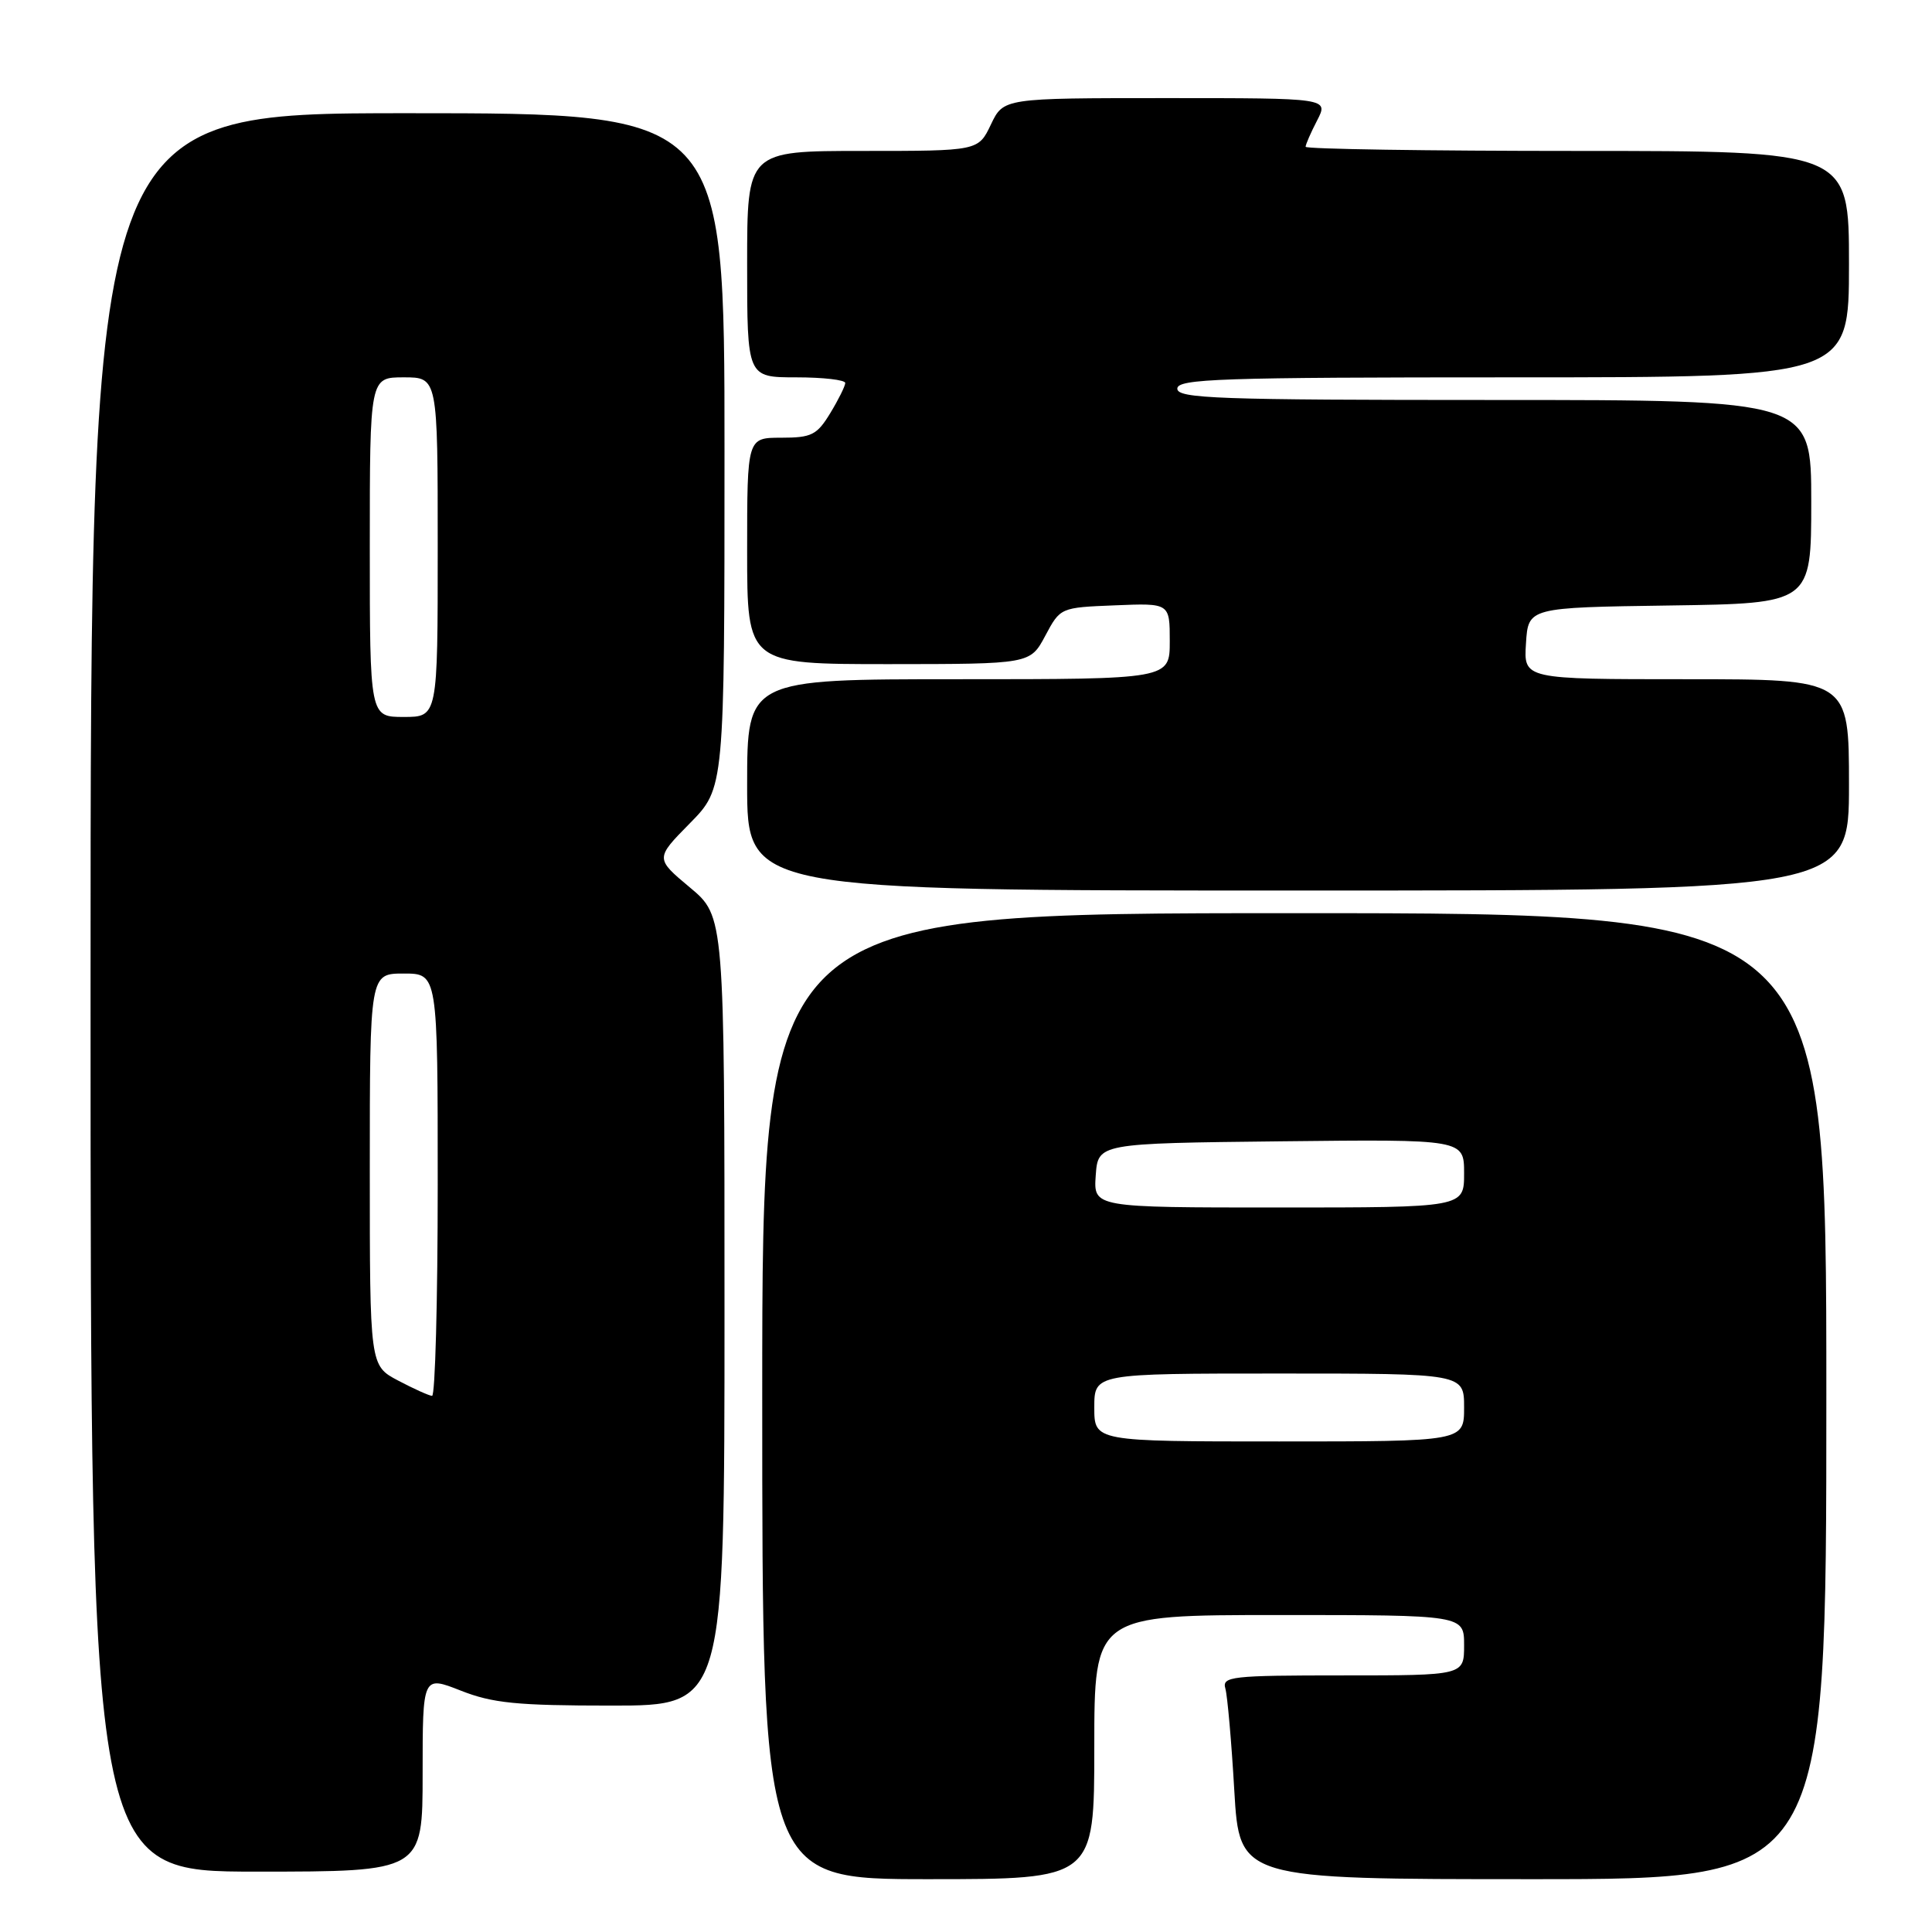 <?xml version="1.0" encoding="UTF-8" standalone="no"?>
<!DOCTYPE svg PUBLIC "-//W3C//DTD SVG 1.1//EN" "http://www.w3.org/Graphics/SVG/1.1/DTD/svg11.dtd" >
<svg xmlns="http://www.w3.org/2000/svg" xmlns:xlink="http://www.w3.org/1999/xlink" version="1.1" viewBox="0 0 256 256">
 <g >
 <path fill="currentColor"
d=" M 145.00 231.50 C 145.00 214.00 145.00 214.00 169.50 214.00 C 194.00 214.00 194.00 214.00 194.00 218.00 C 194.00 222.00 194.00 222.00 177.93 222.00 C 163.11 222.00 161.90 222.14 162.37 223.75 C 162.64 224.71 163.18 230.79 163.55 237.25 C 164.24 249.00 164.24 249.00 203.12 249.00 C 242.00 249.00 242.00 249.00 242.00 185.00 C 242.00 121.00 242.00 121.00 171.50 121.00 C 101.00 121.00 101.00 121.00 101.00 185.00 C 101.00 249.00 101.00 249.00 123.00 249.00 C 145.00 249.00 145.00 249.00 145.00 231.50 Z  M 56.00 235.01 C 56.00 222.03 56.00 222.03 61.04 224.01 C 65.27 225.68 68.47 226.00 81.04 226.00 C 96.00 226.00 96.00 226.00 96.00 173.71 C 96.00 121.42 96.00 121.42 91.41 117.59 C 86.82 113.75 86.82 113.75 91.41 109.09 C 96.00 104.43 96.00 104.43 96.00 59.72 C 96.00 15.00 96.00 15.00 54.00 15.00 C 12.00 15.00 12.00 15.00 12.00 131.50 C 12.00 248.00 12.00 248.00 34.00 248.00 C 56.00 248.00 56.00 248.00 56.00 235.01 Z  M 245.00 104.00 C 245.00 90.00 245.00 90.00 223.45 90.00 C 201.89 90.00 201.89 90.00 202.20 85.25 C 202.50 80.50 202.50 80.50 221.25 80.23 C 240.00 79.96 240.00 79.96 240.00 66.48 C 240.00 53.00 240.00 53.00 198.00 53.00 C 161.33 53.00 156.00 52.81 156.00 51.50 C 156.00 50.19 161.61 50.00 200.50 50.00 C 245.00 50.00 245.00 50.00 245.00 35.00 C 245.00 20.00 245.00 20.00 209.00 20.00 C 189.20 20.00 173.00 19.75 173.00 19.45 C 173.00 19.15 173.69 17.57 174.53 15.95 C 176.05 13.00 176.05 13.00 154.51 13.00 C 132.97 13.00 132.97 13.00 131.30 16.50 C 129.63 20.00 129.63 20.00 114.31 20.00 C 99.00 20.00 99.00 20.00 99.00 35.00 C 99.00 50.00 99.00 50.00 105.50 50.00 C 109.08 50.00 112.00 50.34 112.00 50.75 C 111.99 51.16 111.10 52.96 110.01 54.75 C 108.25 57.64 107.54 58.00 103.51 58.00 C 99.00 58.00 99.00 58.00 99.00 73.00 C 99.00 88.00 99.00 88.00 117.75 88.00 C 136.50 87.99 136.50 87.99 138.50 84.25 C 140.50 80.50 140.50 80.50 147.75 80.21 C 155.00 79.91 155.00 79.91 155.00 84.96 C 155.00 90.00 155.00 90.00 127.00 90.00 C 99.00 90.00 99.00 90.00 99.00 104.00 C 99.00 118.00 99.00 118.00 172.00 118.00 C 245.00 118.00 245.00 118.00 245.00 104.00 Z  M 145.00 186.50 C 145.00 182.00 145.00 182.00 169.50 182.00 C 194.00 182.00 194.00 182.00 194.00 186.50 C 194.00 191.00 194.00 191.00 169.50 191.00 C 145.00 191.00 145.00 191.00 145.00 186.50 Z  M 145.19 155.75 C 145.50 151.50 145.50 151.50 169.75 151.23 C 194.00 150.96 194.00 150.96 194.00 155.48 C 194.00 160.00 194.00 160.00 169.44 160.00 C 144.89 160.00 144.89 160.00 145.19 155.75 Z  M 52.75 182.93 C 49.00 180.95 49.00 180.95 49.00 154.98 C 49.00 129.00 49.00 129.00 53.50 129.00 C 58.00 129.00 58.00 129.00 58.00 157.00 C 58.00 172.40 57.66 184.98 57.25 184.96 C 56.84 184.93 54.81 184.02 52.75 182.93 Z  M 49.00 72.50 C 49.00 50.00 49.00 50.00 53.50 50.00 C 58.00 50.00 58.00 50.00 58.00 72.50 C 58.00 95.00 58.00 95.00 53.50 95.00 C 49.00 95.00 49.00 95.00 49.00 72.50 Z "/>
</g>
</svg>
